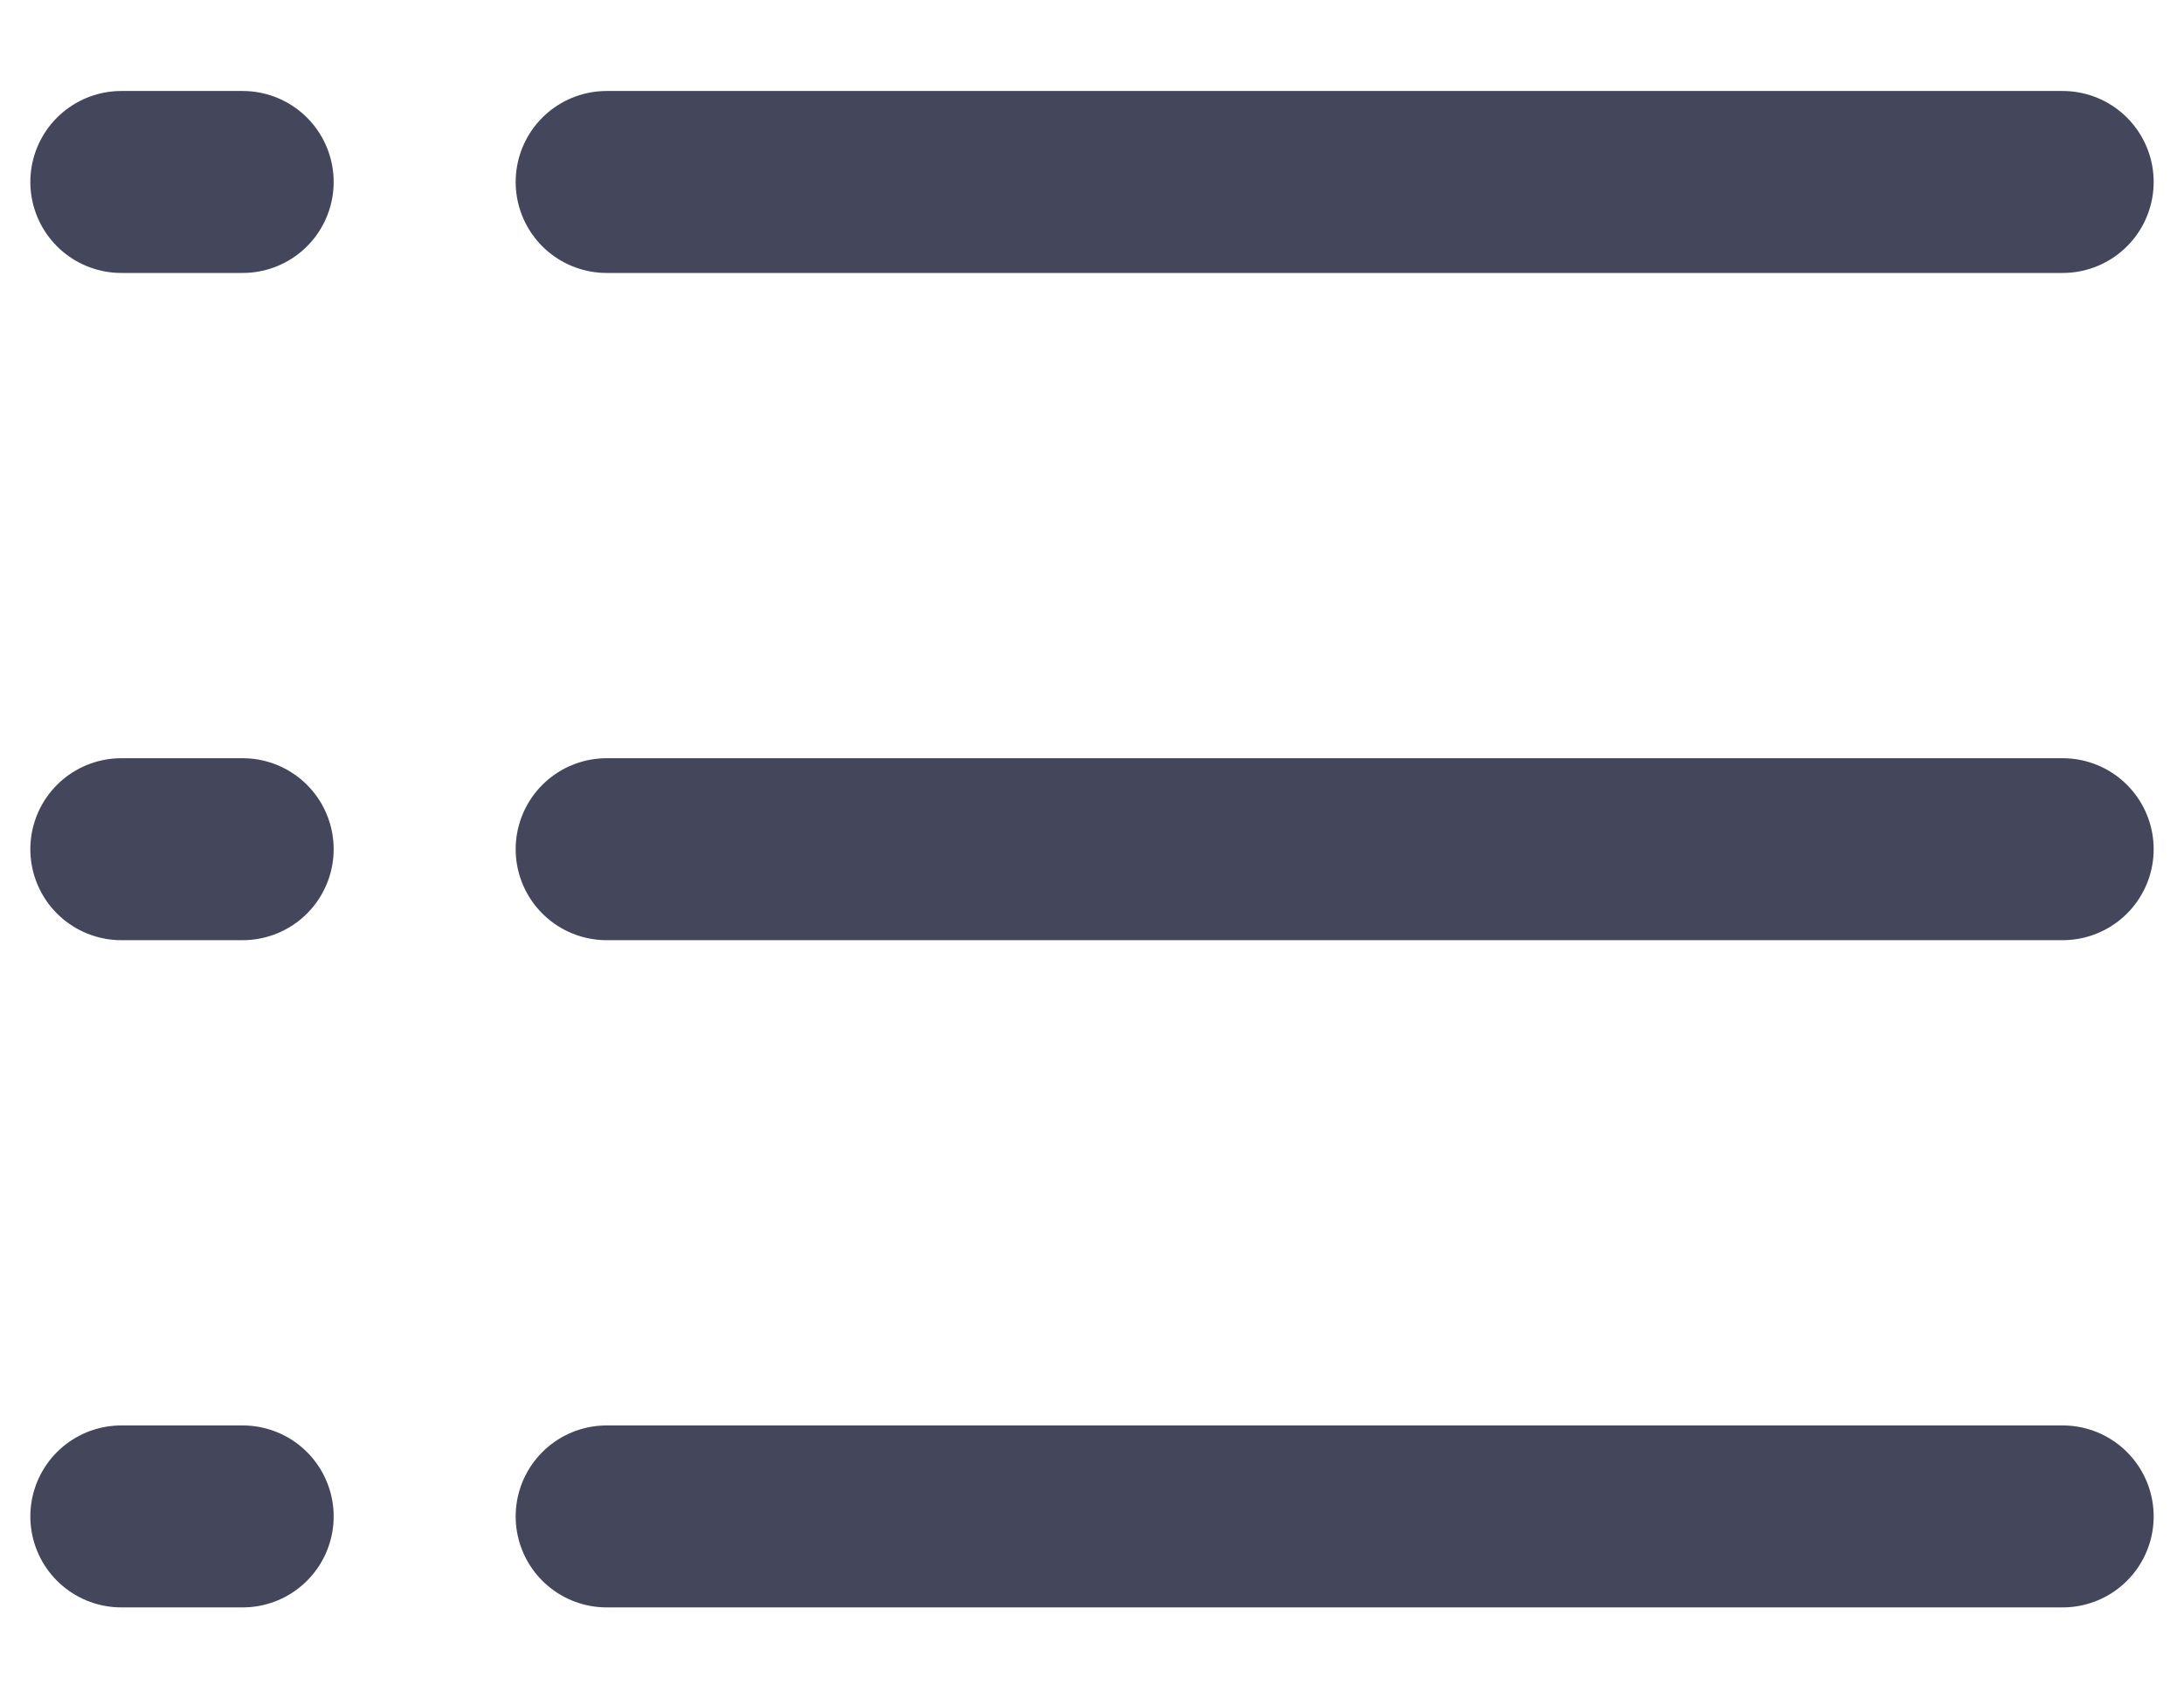 <svg xmlns="http://www.w3.org/2000/svg" width="18" height="14" viewBox="0 0 18 14" fill="none">
<path d="M5 1.5H17M5 7H17M5 12.5H17M1 1.5H2M1 7H2M1 12.5H2" stroke="#44475B" stroke-width="1.5" stroke-linecap="round" stroke-linejoin="round"/>
</svg>